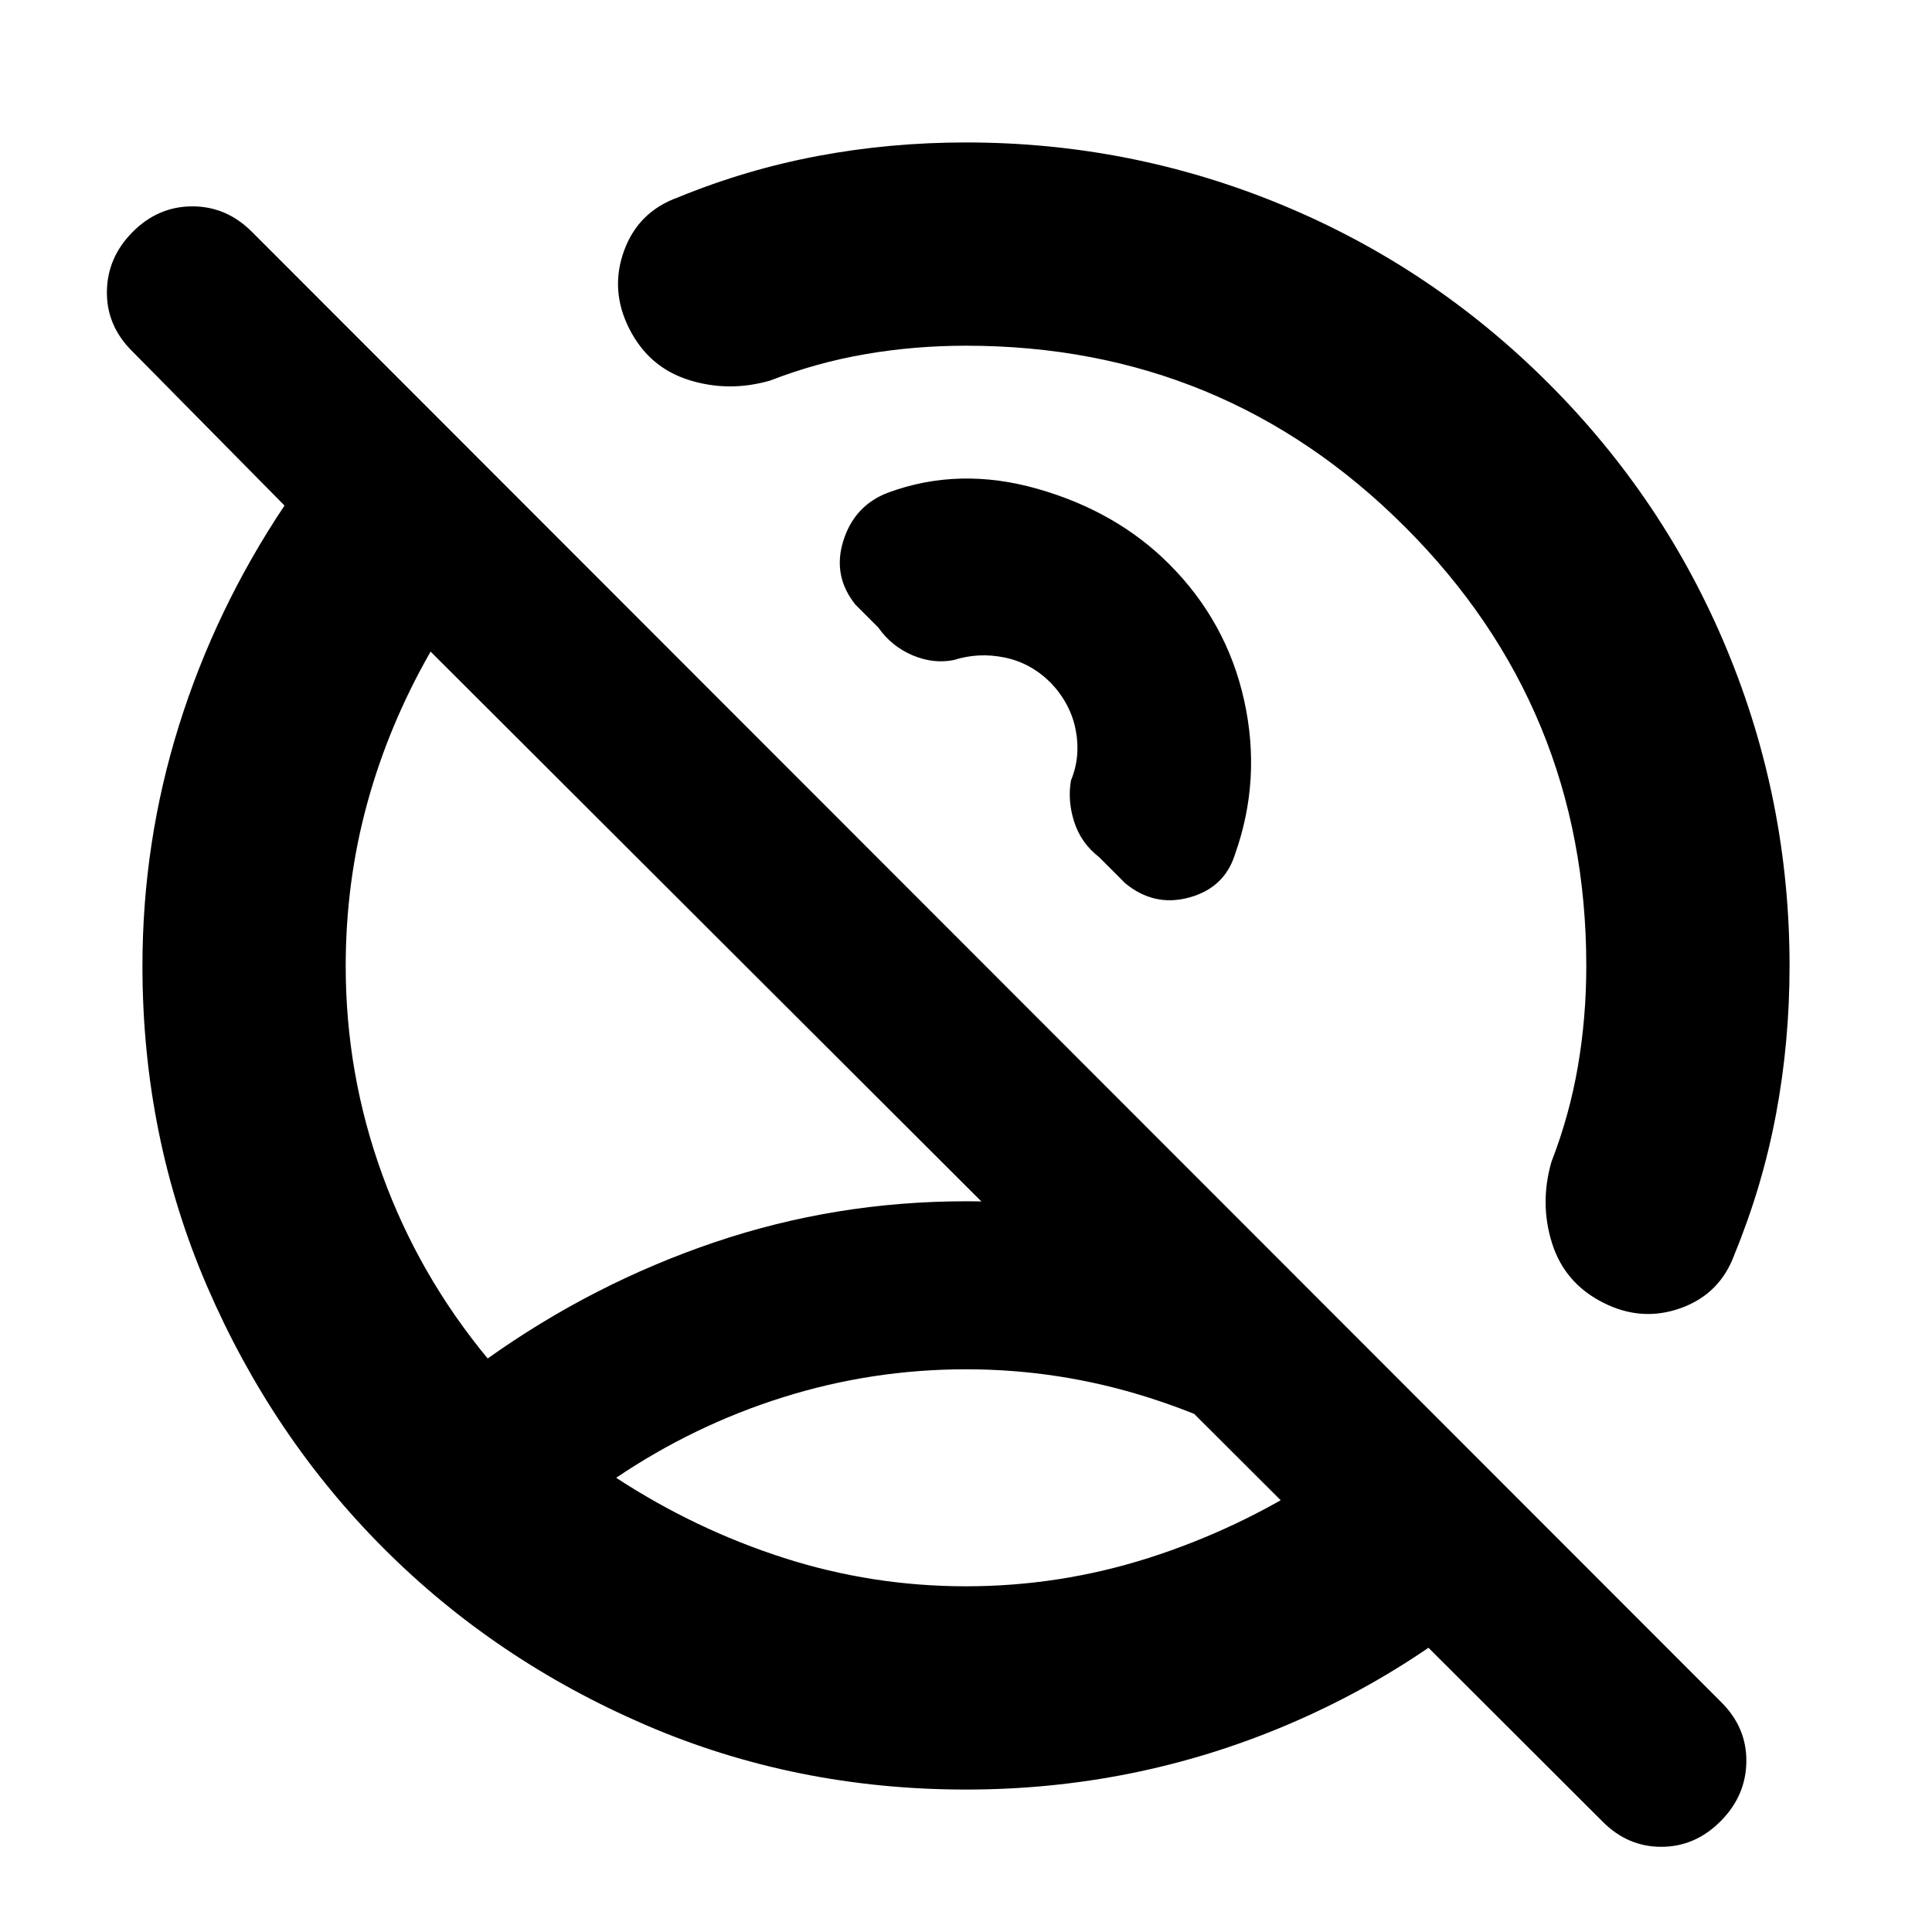 <svg xmlns="http://www.w3.org/2000/svg" height="24" viewBox="0 -960 960 960" width="24"><path d="M425.8-425.8ZM480-171.78q46.61 0 90.85-14.12 44.24-14.12 83.54-39.55-39.3-25.98-83.54-40.07-44.24-14.09-90.85-14.09-46.61 0-90.81 13.87-44.21 13.87-83.02 40.04 39.31 25.68 83.27 39.8 43.95 14.12 90.56 14.12Zm100.87-508q28.7 28.69 37.36 67.89 8.66 39.19-4.56 76.37-5.17 16.63-22.68 21.46-17.51 4.84-31.95-7.12l-13-13q-8.91-6.93-12.28-17.46-3.37-10.54-1.59-20.6 4.85-11.72 2.38-24.84-2.46-13.12-12.37-23.58-9.92-9.93-22.92-12.61-13-2.69-25.28 1.23-10.17 2.04-20.57-2.36-10.39-4.4-17.02-13.82l-11.3-11.3q-11.52-14.31-6.04-31.78 5.49-17.48 22.06-23.85 35.37-13.11 74.52-1.92 39.15 11.2 65.24 37.29ZM480-70.78q-84.86 0-159.41-32.18-74.55-32.17-130.02-87.74-55.46-55.56-87.63-130.04Q70.78-395.22 70.78-480q0-61.53 18.16-119.54 18.17-58 52.43-109.26L65.5-785.67q-12.63-12.63-12.38-29.58.25-16.95 12.88-29.58 12.63-12.63 29.58-12.63 16.94 0 29.57 12.63l730.22 730.72q12.63 12.63 12.38 29.58-.25 16.94-12.88 29.57-12.63 12.63-29.42 12.63-16.78 0-29.23-12.63L213.96-636.22q-20.81 36.37-31.49 75.39-10.69 39.03-10.69 80.83 0 53.67 18.16 103.66 18.15 49.99 52.39 91.36 52.43-37.3 112.62-57.71 60.19-20.4 125.05-20.4 42.26 0 82.41 9.09 40.15 9.08 78.24 26.17l132.87 132.87q-58.41 60.06-134.13 92.12T480-70.78Zm82.15-491.37ZM336.81-861.89q33.91-13.92 69.66-20.62 35.75-6.71 73.53-6.71 81.96 0 156.81 30.95 74.84 30.94 132.68 88.78t88.78 132.68q30.95 74.85 30.95 156.81 0 37.78-6.71 73.53-6.7 35.75-20.62 69.66-7.11 19.72-26.61 26.76-19.5 7.05-38.65-2.65-19.15-9.69-25.41-29.5-6.26-19.8-.33-40.45 8.98-23.16 13.15-47.46 4.18-24.3 4.18-49.89 0-128.11-90.06-218.16-90.05-90.06-218.16-90.06-25.59 0-49.89 4.18-24.3 4.17-47.46 13.15-20.65 5.93-40.45-.33-19.81-6.26-29.5-25.41-9.7-19.15-2.65-38.65 7.04-19.5 26.76-26.61Z"/></svg>